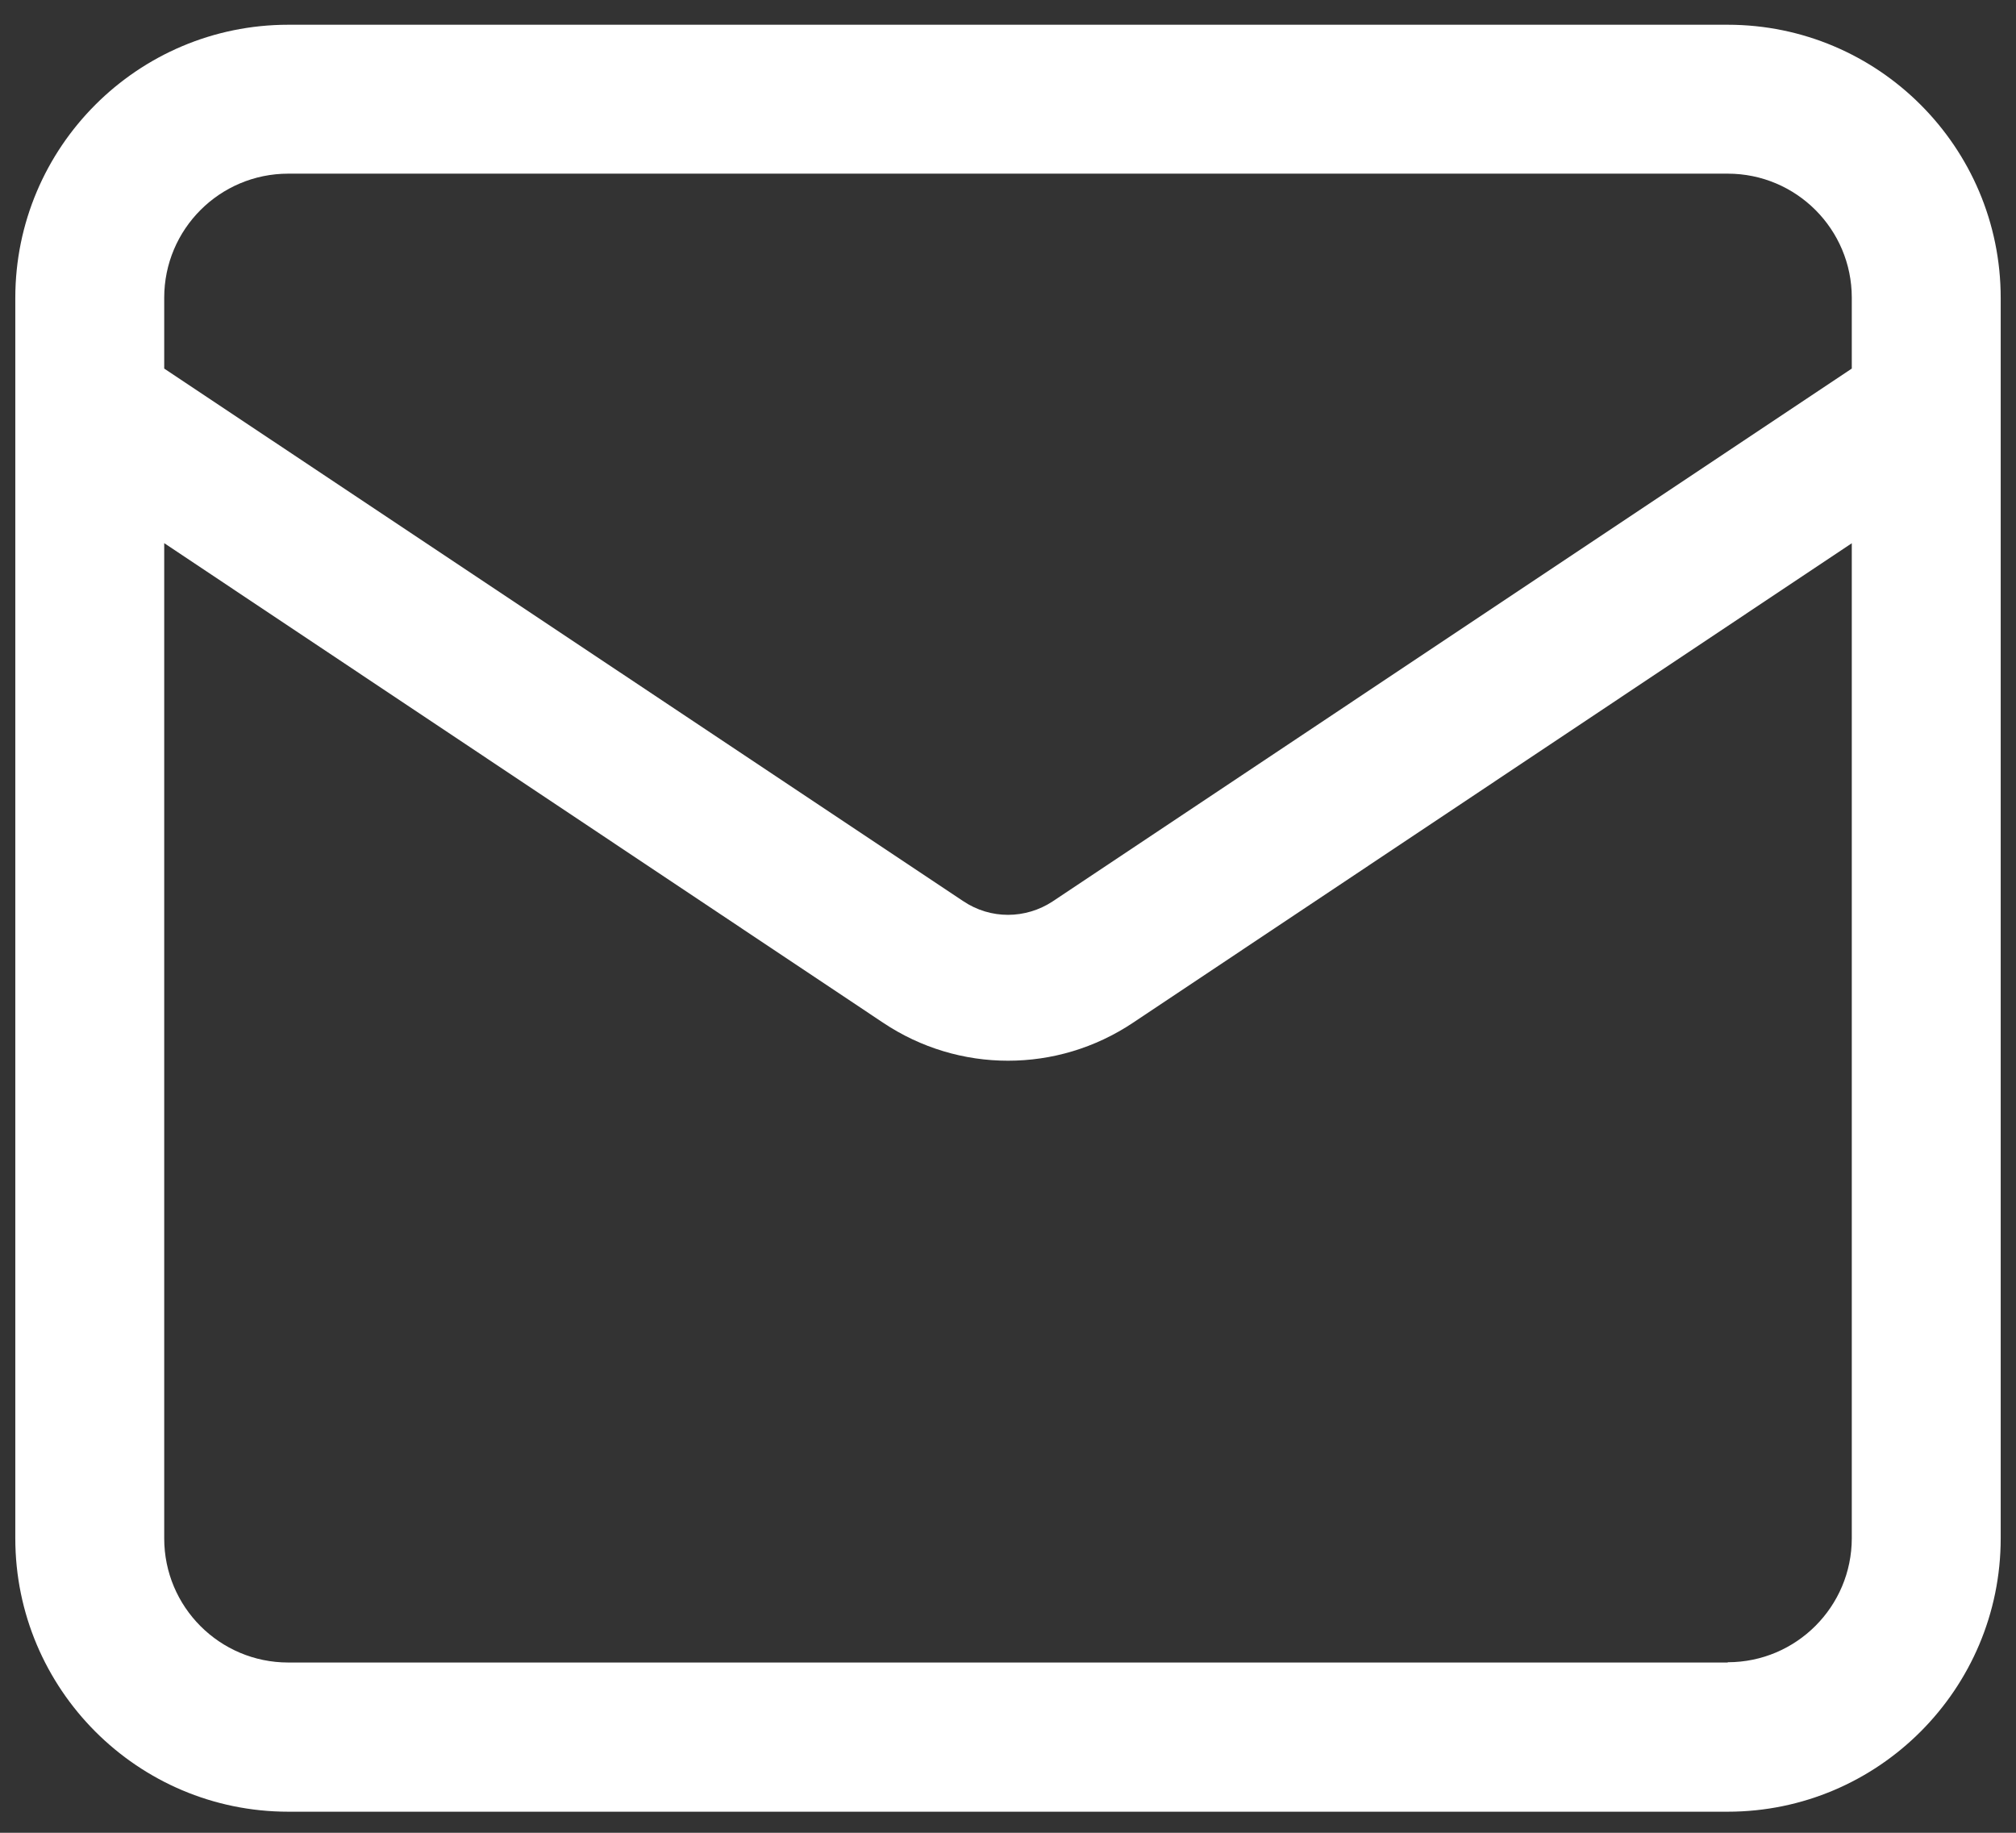 <svg width="22" height="20" viewBox="0 0 22 20" fill="none" xmlns="http://www.w3.org/2000/svg">
<rect x="0" y="0" width="22" height="20" fill="#333333" stroke="none"/>
<path d="M18.854 0.27H3.146C1.502 0.27 0.167 1.606 0.167 3.251V16.787C0.167 18.432 1.502 19.77 3.146 19.77H18.854C20.497 19.77 21.833 18.432 21.833 16.787V3.251C21.833 1.606 20.497 0.27 18.854 0.27ZM3.146 1.895H18.854C19.602 1.895 20.208 2.501 20.208 3.249V4.022L11.488 9.836C11.192 10.031 10.809 10.034 10.512 9.834L1.792 4.022V3.249C1.792 2.501 2.398 1.895 3.146 1.895V1.895ZM18.854 18.142H3.146C2.398 18.142 1.792 17.536 1.792 16.788V5.927L9.635 11.159C10.05 11.437 10.525 11.575 11 11.575C11.477 11.575 11.95 11.437 12.365 11.16L20.208 5.928V16.785C20.208 17.532 19.602 18.139 18.854 18.139V18.142Z" fill="white"/>
</svg>
